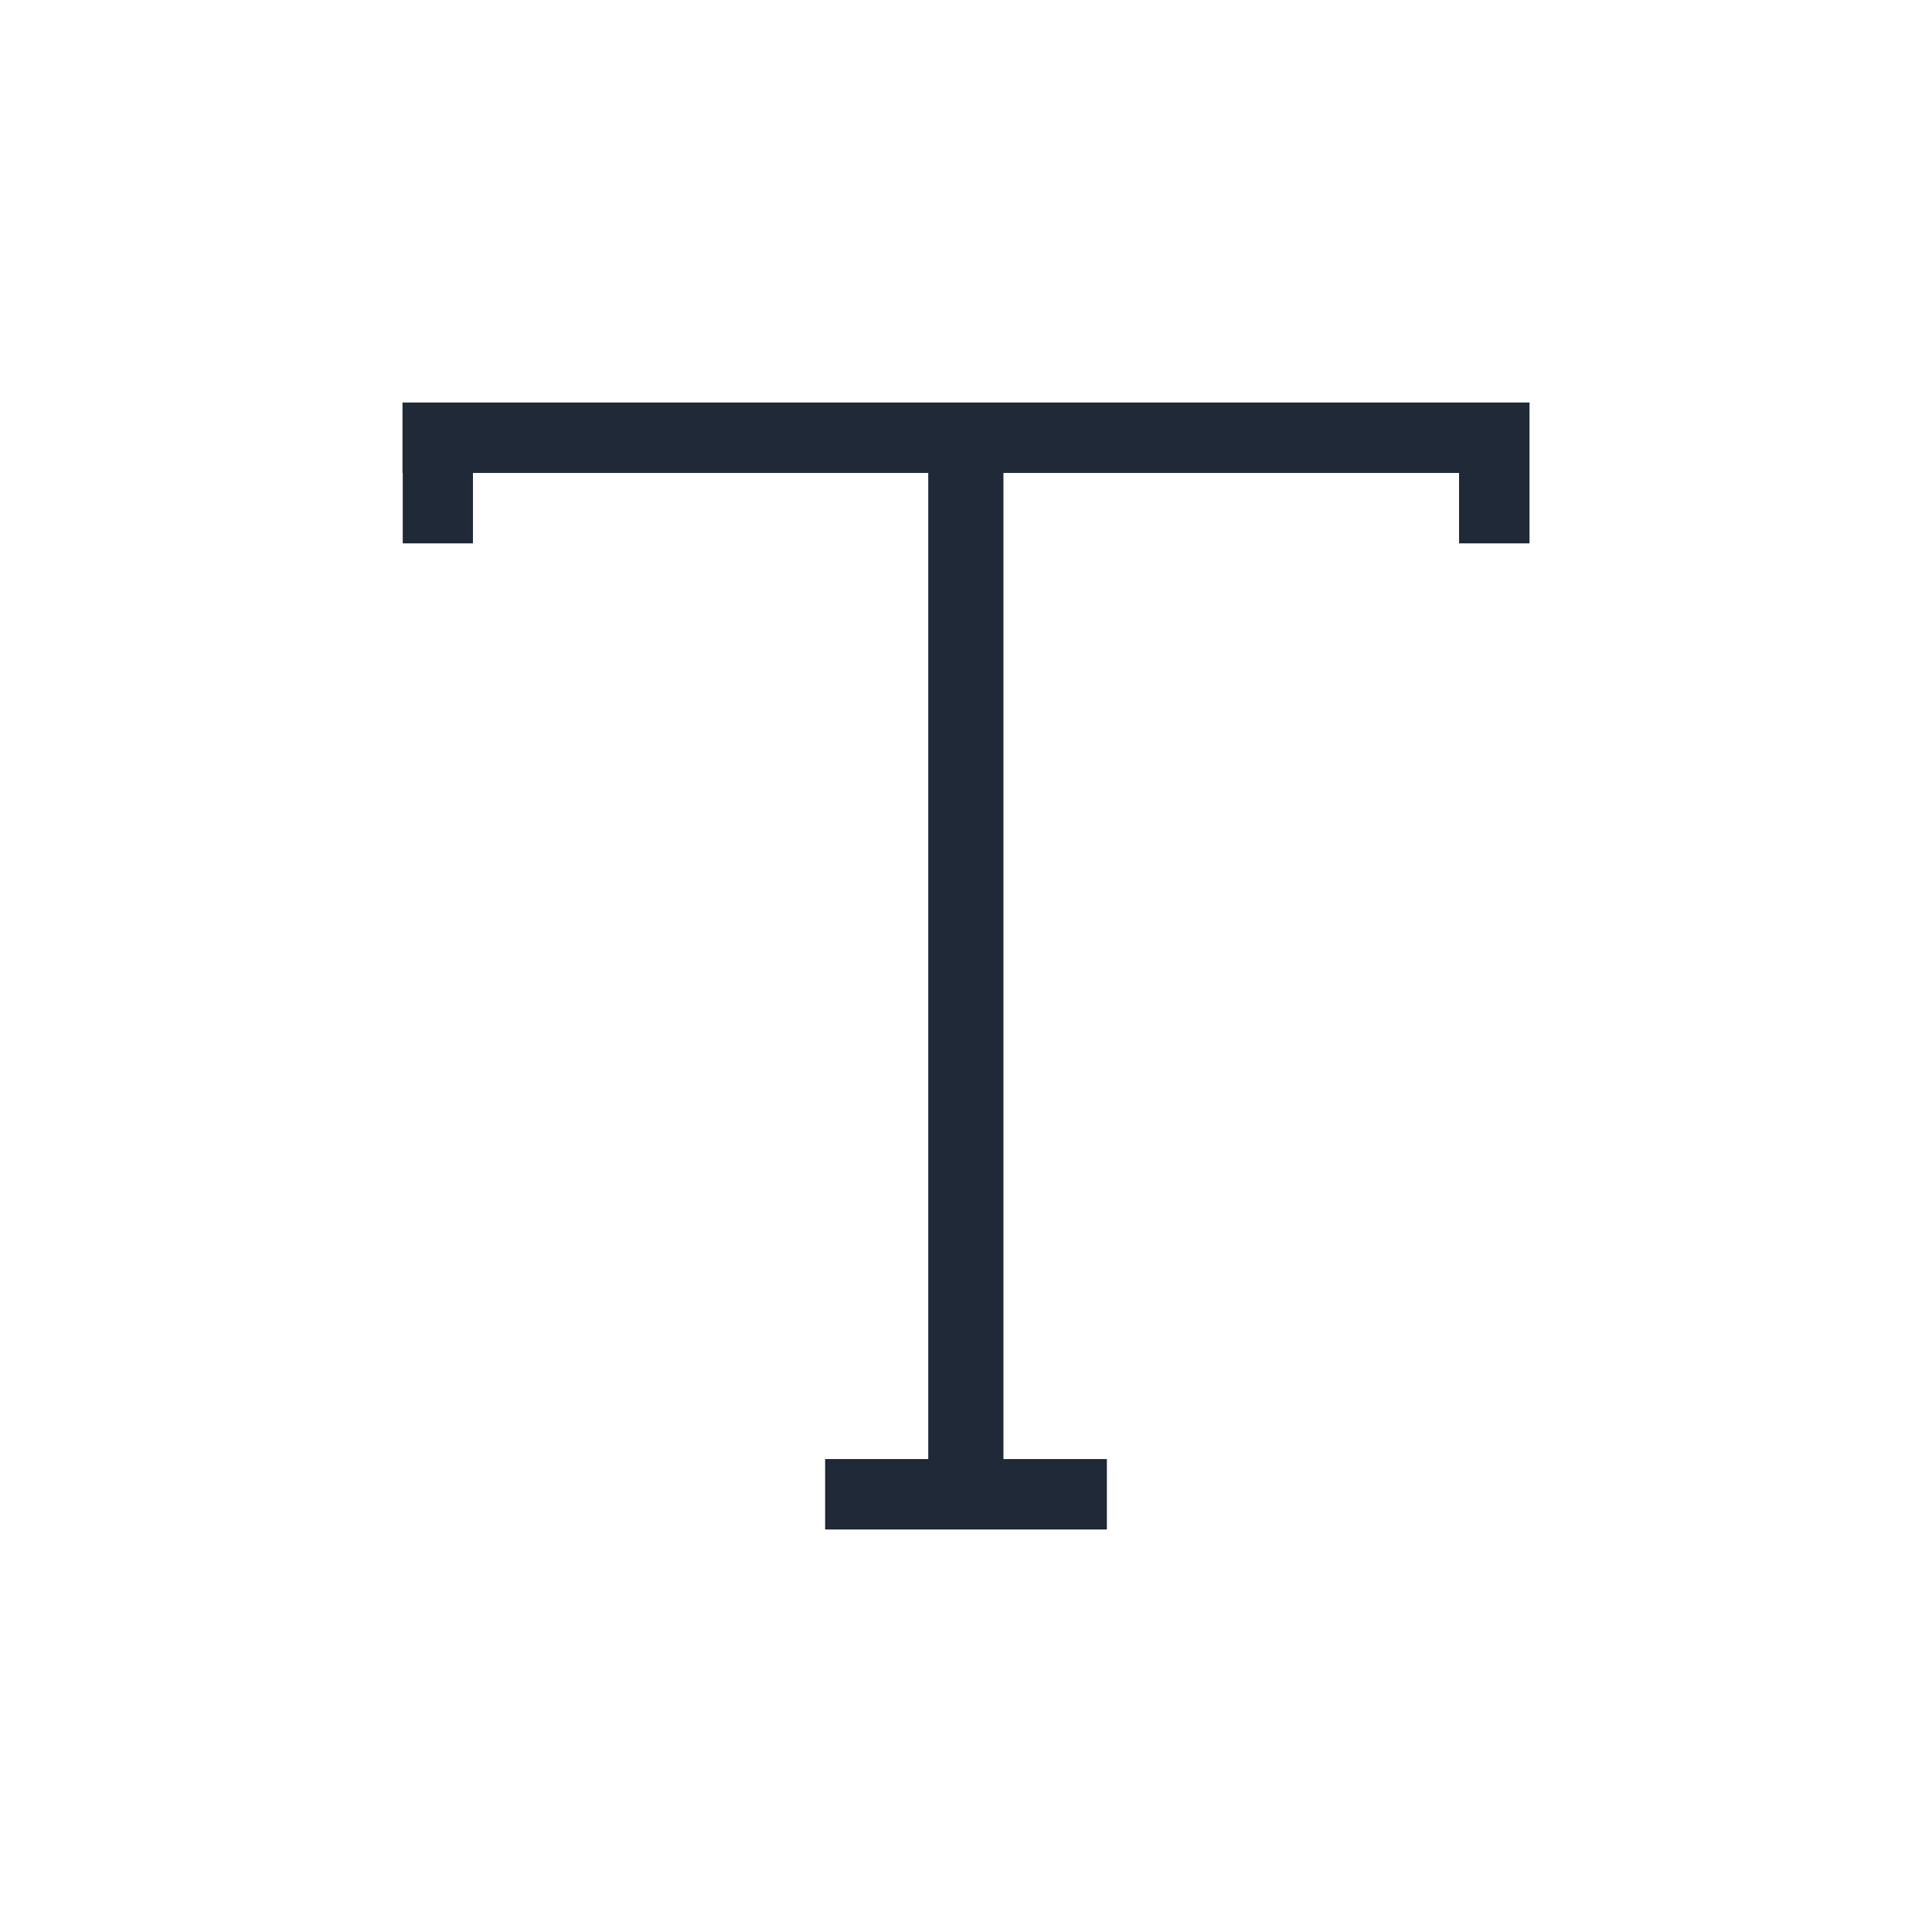 <svg width="24" height="24" viewBox="0 0 24 24" fill="none" xmlns="http://www.w3.org/2000/svg">
<path fill-rule="evenodd" clip-rule="evenodd" d="M12.465 5H19V6.75H18.125V5.875H12.465V18.125H13.75V19H10.25V18.125H11.531V5.875H5.875V6.75H5.003V5.875H5V5H12.465Z" fill="#1F2937"/>
</svg>

